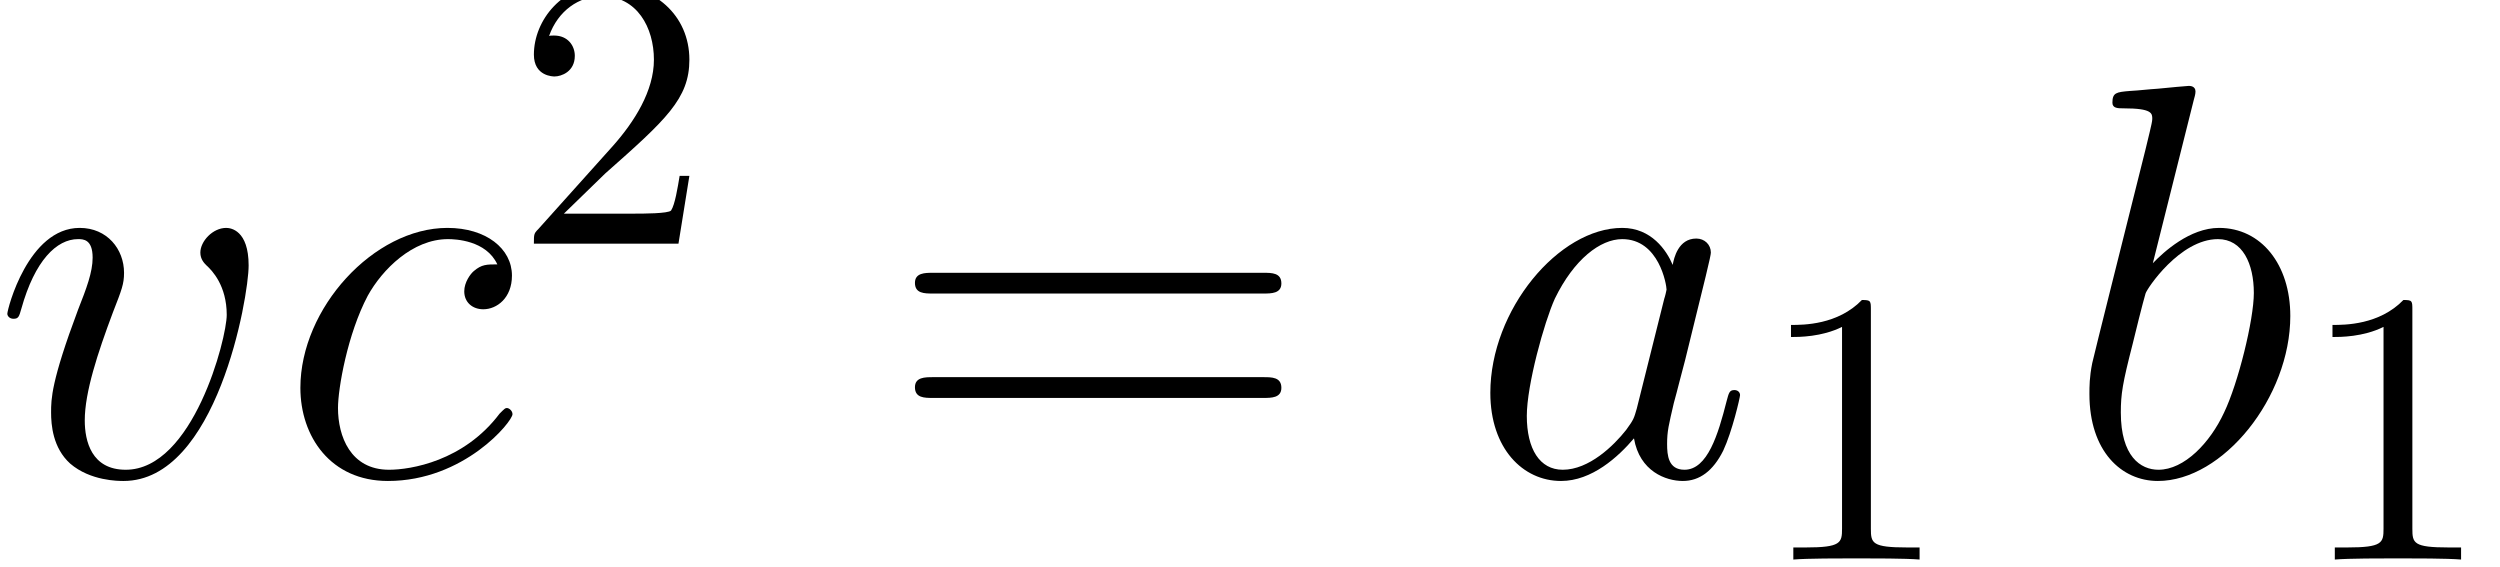 <?xml version='1.0' encoding='ISO-8859-1'?>
<!DOCTYPE svg PUBLIC "-//W3C//DTD SVG 1.1//EN" "http://www.w3.org/Graphics/SVG/1.1/DTD/svg11.dtd">
<!-- This file was generated by dvisvgm 1.2.2 (x86_64-unknown-linux-gnu) -->
<!-- Thu Feb  9 16:10:22 2017 -->
<svg height='16.38pt' version='1.1' viewBox='0 0 72.235 16.38' width='72.235pt' xmlns='http://www.w3.org/2000/svg' xmlns:xlink='http://www.w3.org/1999/xlink'>
<defs>
<path d='M4.334 -1.714C4.262 -1.469 4.262 -1.44 4.061 -1.166C3.744 -0.763 3.11 -0.144 2.434 -0.144C1.843 -0.144 1.512 -0.677 1.512 -1.526C1.512 -2.318 1.958 -3.931 2.232 -4.536C2.722 -5.544 3.398 -6.062 3.96 -6.062C4.91 -6.062 5.098 -4.882 5.098 -4.766C5.098 -4.752 5.054 -4.565 5.04 -4.536L4.334 -1.714ZM5.256 -5.4C5.098 -5.774 4.709 -6.35 3.96 -6.35C2.333 -6.35 0.576 -4.248 0.576 -2.117C0.576 -0.691 1.411 0.144 2.39 0.144C3.182 0.144 3.859 -0.475 4.262 -0.95C4.406 -0.101 5.083 0.144 5.515 0.144S6.293 -0.115 6.552 -0.634C6.782 -1.123 6.984 -2.002 6.984 -2.059C6.984 -2.131 6.926 -2.189 6.84 -2.189C6.71 -2.189 6.696 -2.117 6.638 -1.901C6.422 -1.051 6.149 -0.144 5.558 -0.144C5.141 -0.144 5.112 -0.518 5.112 -0.806C5.112 -1.138 5.155 -1.296 5.285 -1.858C5.386 -2.218 5.458 -2.534 5.573 -2.952C6.106 -5.112 6.235 -5.63 6.235 -5.717C6.235 -5.918 6.077 -6.077 5.861 -6.077C5.4 -6.077 5.285 -5.573 5.256 -5.4Z' id='g0-97'/>
<path d='M3.326 -9.634C3.341 -9.691 3.37 -9.778 3.37 -9.85C3.37 -9.994 3.226 -9.994 3.197 -9.994C3.182 -9.994 2.664 -9.95 2.405 -9.922C2.16 -9.907 1.944 -9.878 1.685 -9.864C1.339 -9.835 1.238 -9.821 1.238 -9.562C1.238 -9.418 1.382 -9.418 1.526 -9.418C2.261 -9.418 2.261 -9.288 2.261 -9.144C2.261 -9.043 2.146 -8.626 2.088 -8.366L1.742 -6.984C1.598 -6.408 0.778 -3.139 0.72 -2.88C0.648 -2.52 0.648 -2.275 0.648 -2.088C0.648 -0.619 1.469 0.144 2.405 0.144C4.075 0.144 5.803 -2.002 5.803 -4.09C5.803 -5.414 5.054 -6.35 3.974 -6.35C3.226 -6.35 2.549 -5.731 2.275 -5.443L3.326 -9.634ZM2.419 -0.144C1.958 -0.144 1.454 -0.49 1.454 -1.613C1.454 -2.088 1.498 -2.362 1.757 -3.37C1.8 -3.557 2.03 -4.478 2.088 -4.666C2.117 -4.781 2.966 -6.062 3.946 -6.062C4.579 -6.062 4.867 -5.429 4.867 -4.68C4.867 -3.989 4.464 -2.362 4.104 -1.613C3.744 -0.835 3.082 -0.144 2.419 -0.144Z' id='g0-98'/>
<path d='M5.63 -5.414C5.357 -5.414 5.227 -5.414 5.026 -5.242C4.939 -5.17 4.781 -4.954 4.781 -4.723C4.781 -4.435 4.997 -4.262 5.27 -4.262C5.616 -4.262 6.005 -4.55 6.005 -5.126C6.005 -5.818 5.342 -6.35 4.349 -6.35C2.462 -6.35 0.576 -4.291 0.576 -2.246C0.576 -0.994 1.354 0.144 2.822 0.144C4.781 0.144 6.019 -1.382 6.019 -1.57C6.019 -1.656 5.933 -1.728 5.875 -1.728C5.832 -1.728 5.818 -1.714 5.688 -1.584C4.766 -0.36 3.398 -0.144 2.851 -0.144C1.858 -0.144 1.541 -1.008 1.541 -1.728C1.541 -2.232 1.786 -3.629 2.304 -4.608C2.678 -5.285 3.456 -6.062 4.363 -6.062C4.55 -6.062 5.342 -6.034 5.63 -5.414Z' id='g0-99'/>
<path d='M6.581 -5.386C6.581 -6.293 6.12 -6.35 6.005 -6.35C5.659 -6.35 5.342 -6.005 5.342 -5.717C5.342 -5.544 5.443 -5.443 5.501 -5.386C5.645 -5.256 6.019 -4.867 6.019 -4.118C6.019 -3.514 5.155 -0.144 3.427 -0.144C2.549 -0.144 2.376 -0.878 2.376 -1.411C2.376 -2.131 2.707 -3.139 3.096 -4.176C3.326 -4.766 3.384 -4.91 3.384 -5.198C3.384 -5.803 2.952 -6.35 2.246 -6.35C0.922 -6.35 0.389 -4.262 0.389 -4.147C0.389 -4.09 0.446 -4.018 0.547 -4.018C0.677 -4.018 0.691 -4.075 0.749 -4.277C1.094 -5.515 1.656 -6.062 2.203 -6.062C2.333 -6.062 2.578 -6.062 2.578 -5.587C2.578 -5.213 2.419 -4.795 2.203 -4.248C1.512 -2.405 1.512 -1.958 1.512 -1.613C1.512 -1.296 1.555 -0.706 2.002 -0.302C2.52 0.144 3.24 0.144 3.37 0.144C5.76 0.144 6.581 -4.565 6.581 -5.386Z' id='g0-118'/>
<path d='M2.94 -6.4C2.94 -6.64 2.94 -6.66 2.71 -6.66C2.09 -6.02 1.21 -6.02 0.89 -6.02V-5.71C1.09 -5.71 1.68 -5.71 2.2 -5.97V-0.79C2.2 -0.43 2.17 -0.31 1.27 -0.31H0.95V0C1.3 -0.03 2.17 -0.03 2.57 -0.03S3.84 -0.03 4.19 0V-0.31H3.87C2.97 -0.31 2.94 -0.42 2.94 -0.79V-6.4Z' id='g1-49'/>
<path d='M1.27 -0.77L2.33 -1.8C3.89 -3.18 4.49 -3.72 4.49 -4.72C4.49 -5.86 3.59 -6.66 2.37 -6.66C1.24 -6.66 0.5 -5.74 0.5 -4.85C0.5 -4.29 1 -4.29 1.03 -4.29C1.2 -4.29 1.55 -4.41 1.55 -4.82C1.55 -5.08 1.37 -5.34 1.02 -5.34C0.94 -5.34 0.92 -5.34 0.89 -5.33C1.12 -5.98 1.66 -6.35 2.24 -6.35C3.15 -6.35 3.58 -5.54 3.58 -4.72C3.58 -3.92 3.08 -3.13 2.53 -2.51L0.61 -0.37C0.5 -0.26 0.5 -0.24 0.5 0H4.21L4.49 -1.74H4.24C4.19 -1.44 4.12 -1 4.02 -0.85C3.95 -0.77 3.29 -0.77 3.07 -0.77H1.27Z' id='g1-50'/>
<path d='M9.72 -4.666C9.922 -4.666 10.181 -4.666 10.181 -4.925C10.181 -5.198 9.936 -5.198 9.72 -5.198H1.238C1.037 -5.198 0.778 -5.198 0.778 -4.939C0.778 -4.666 1.022 -4.666 1.238 -4.666H9.72ZM9.72 -1.987C9.922 -1.987 10.181 -1.987 10.181 -2.246C10.181 -2.52 9.936 -2.52 9.72 -2.52H1.238C1.037 -2.52 0.778 -2.52 0.778 -2.261C0.778 -1.987 1.022 -1.987 1.238 -1.987H9.72Z' id='g2-61'/>
</defs>
<g id='page1' transform='matrix(1.126 0 0 1.126 -63.986 -61.02)'>
<use x='56.625' xlink:href='#g0-118' y='66.39'/>
<use x='63.958' xlink:href='#g0-99' y='66.39'/>
<use x='70.026' xlink:href='#g1-50' y='60.444'/>
<use x='79.526' xlink:href='#g2-61' y='66.39'/>
<use x='94.493' xlink:href='#g0-97' y='66.39'/>
<use x='101.894' xlink:href='#g1-49' y='68.55'/>
<use x='109.794' xlink:href='#g0-98' y='66.39'/>
<use x='115.789' xlink:href='#g1-49' y='68.55'/>
</g>
</svg>

